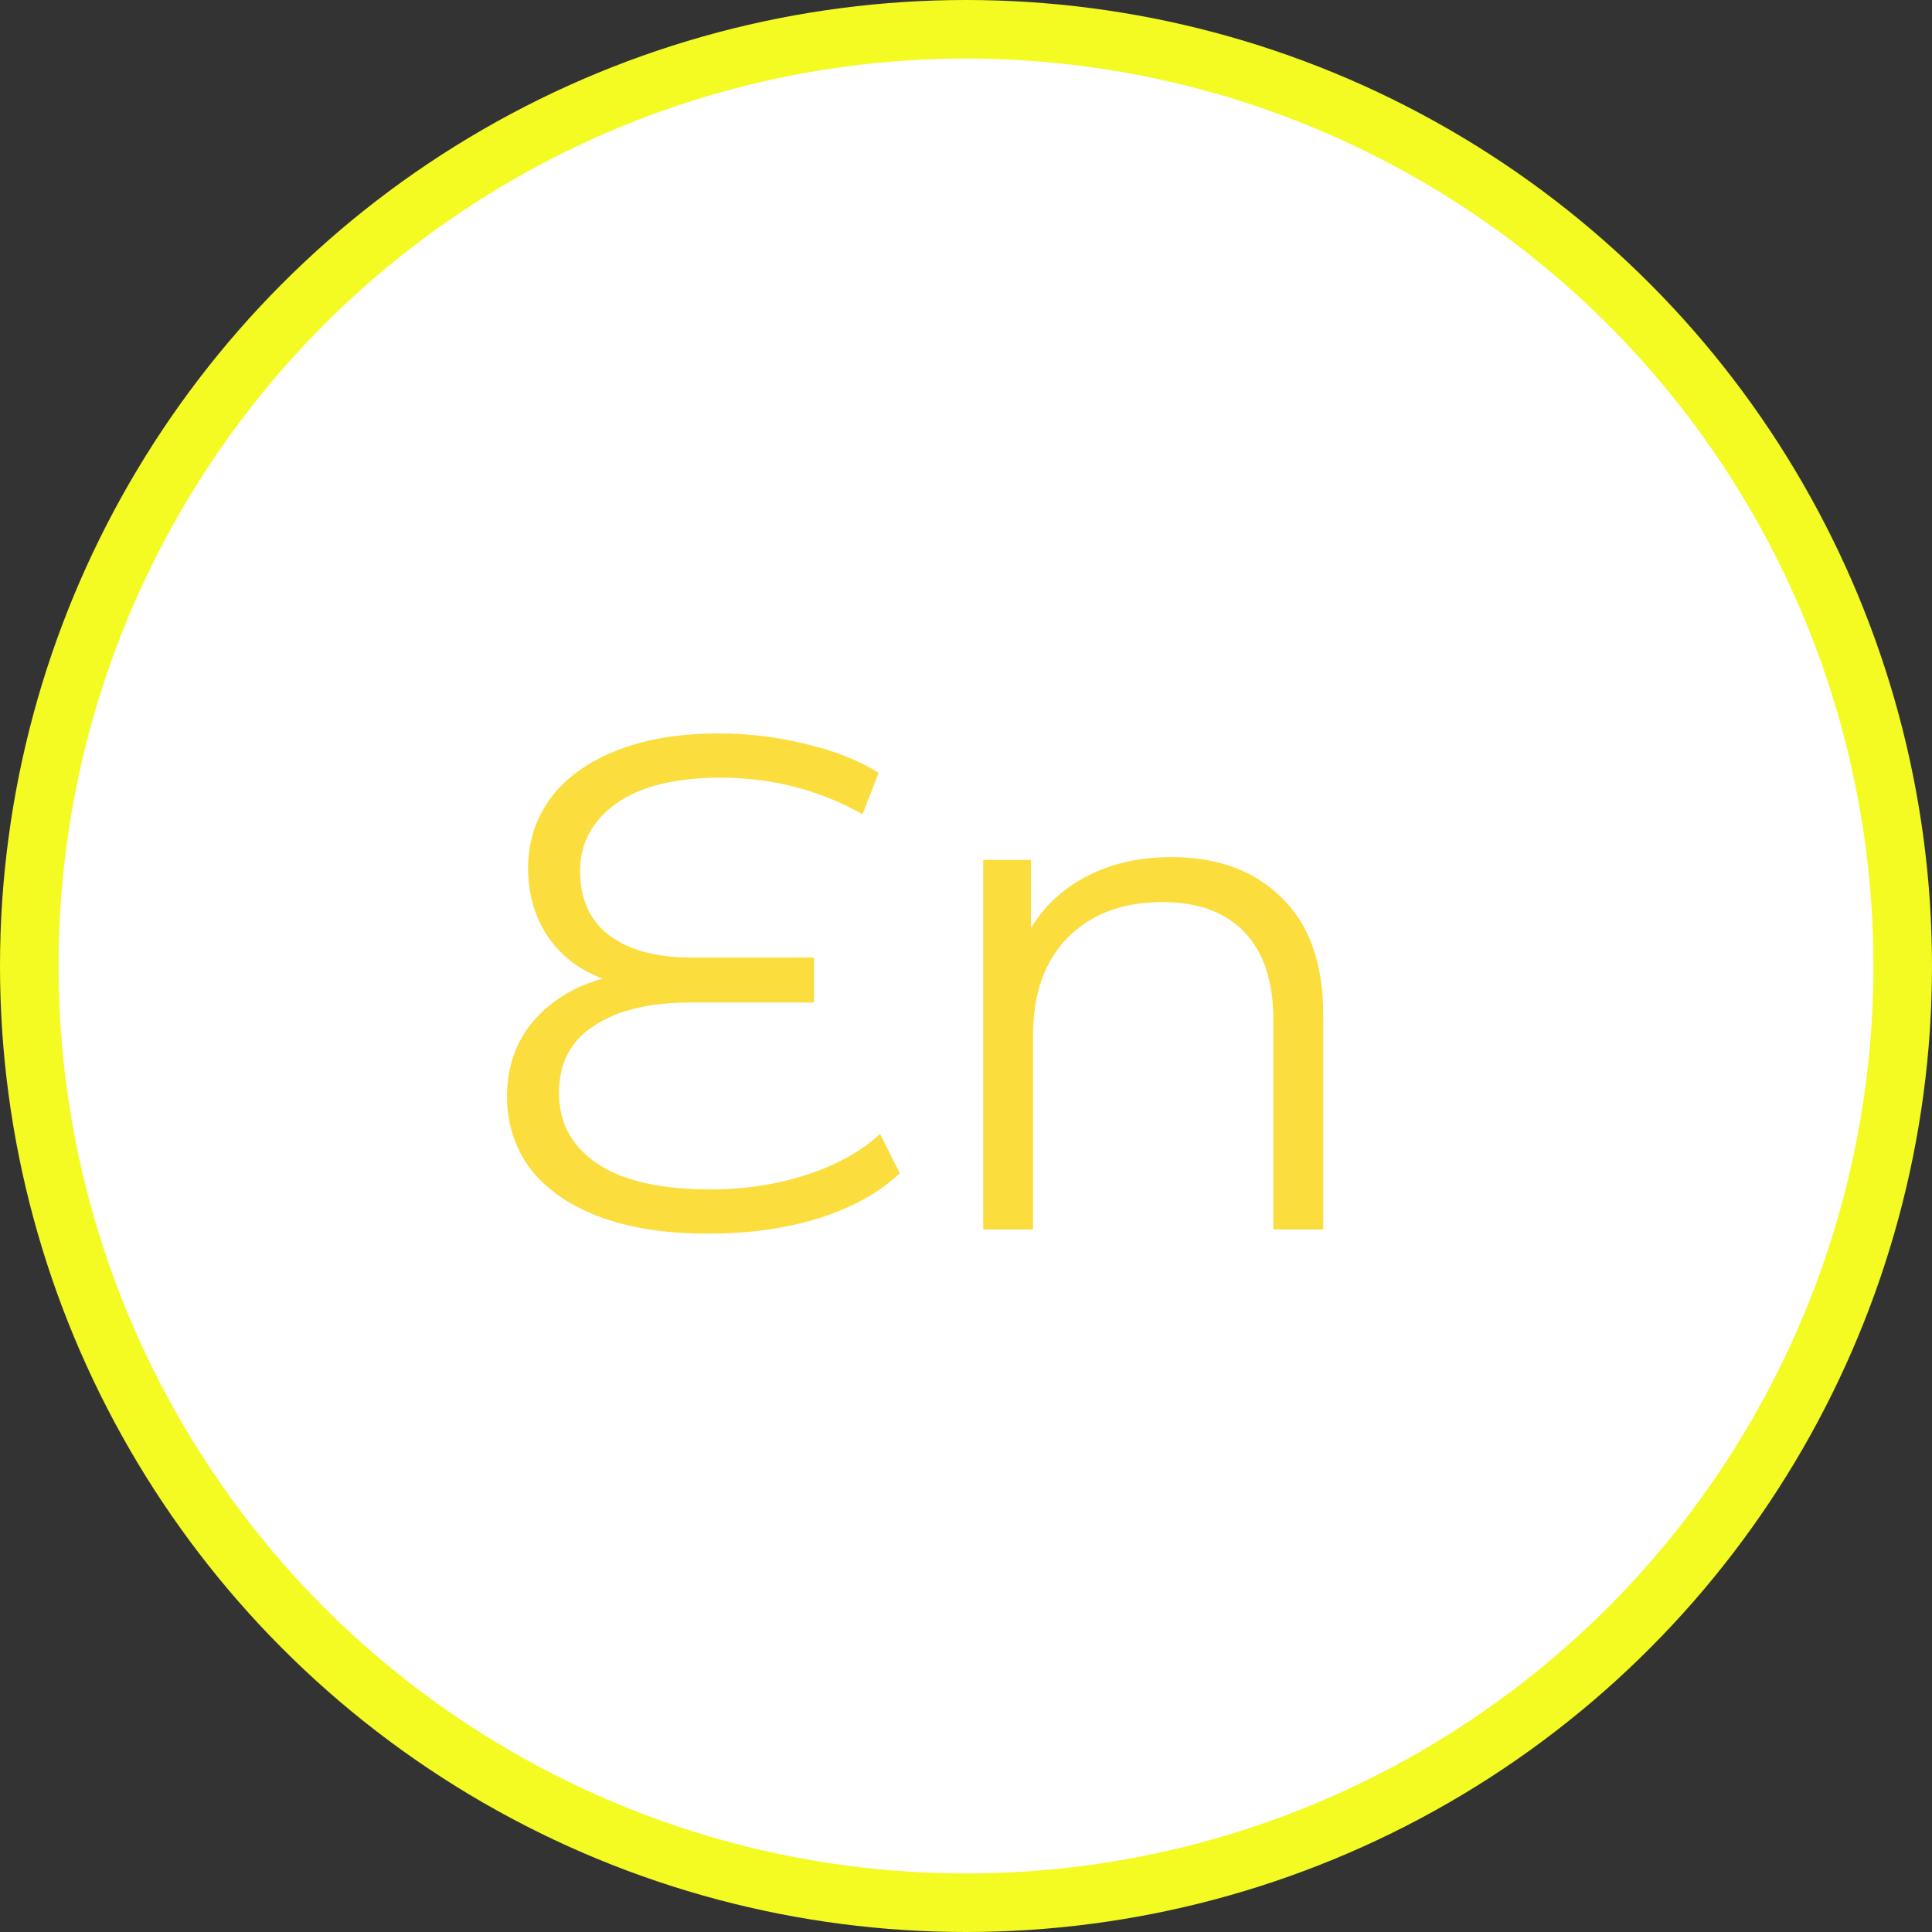 <svg width="33" height="33" viewBox="0 0 33 33" fill="#fff" xmlns="http://www.w3.org/2000/svg">
<rect x="0" y="0" width="33" height="33" fill="#333333" stroke="none"/>
<circle opacity="1" cx="16.5" cy="16.5" r="16" stroke="#f3fb23"/>
<path d="M15.368 20.04C15.024 20.368 14.564 20.624 13.988 20.808C13.42 20.984 12.788 21.072 12.092 21.072C11.356 21.072 10.728 20.972 10.208 20.772C9.696 20.572 9.308 20.296 9.044 19.944C8.788 19.592 8.66 19.188 8.66 18.732C8.66 18.228 8.808 17.8 9.104 17.448C9.408 17.096 9.804 16.852 10.292 16.716C9.892 16.564 9.58 16.324 9.356 15.996C9.132 15.66 9.02 15.268 9.02 14.82C9.02 14.396 9.14 14.012 9.38 13.668C9.628 13.316 9.996 13.04 10.484 12.84C10.98 12.632 11.576 12.528 12.272 12.528C12.784 12.528 13.28 12.588 13.76 12.708C14.248 12.82 14.664 12.984 15.008 13.2L14.732 13.908C13.996 13.492 13.188 13.284 12.308 13.284C11.532 13.284 10.936 13.432 10.52 13.728C10.112 14.024 9.908 14.408 9.908 14.88C9.908 15.352 10.072 15.716 10.4 15.972C10.736 16.228 11.208 16.356 11.816 16.356H13.904V17.124H11.78C11.092 17.124 10.548 17.256 10.148 17.52C9.748 17.776 9.548 18.16 9.548 18.672C9.548 19.176 9.764 19.576 10.196 19.872C10.636 20.168 11.28 20.316 12.128 20.316C12.72 20.316 13.272 20.232 13.784 20.064C14.296 19.896 14.712 19.664 15.032 19.368L15.368 20.04ZM20.009 14.64C20.802 14.64 21.43 14.872 21.893 15.336C22.366 15.792 22.602 16.46 22.602 17.34V21H21.75V17.424C21.75 16.768 21.585 16.268 21.258 15.924C20.93 15.58 20.462 15.408 19.854 15.408C19.174 15.408 18.634 15.612 18.233 16.02C17.841 16.42 17.645 16.976 17.645 17.688V21H16.794V14.688H17.61V15.852C17.841 15.468 18.162 15.172 18.57 14.964C18.985 14.748 19.465 14.64 20.009 14.64Z" fill="#fcdd3e"/>
</svg>
